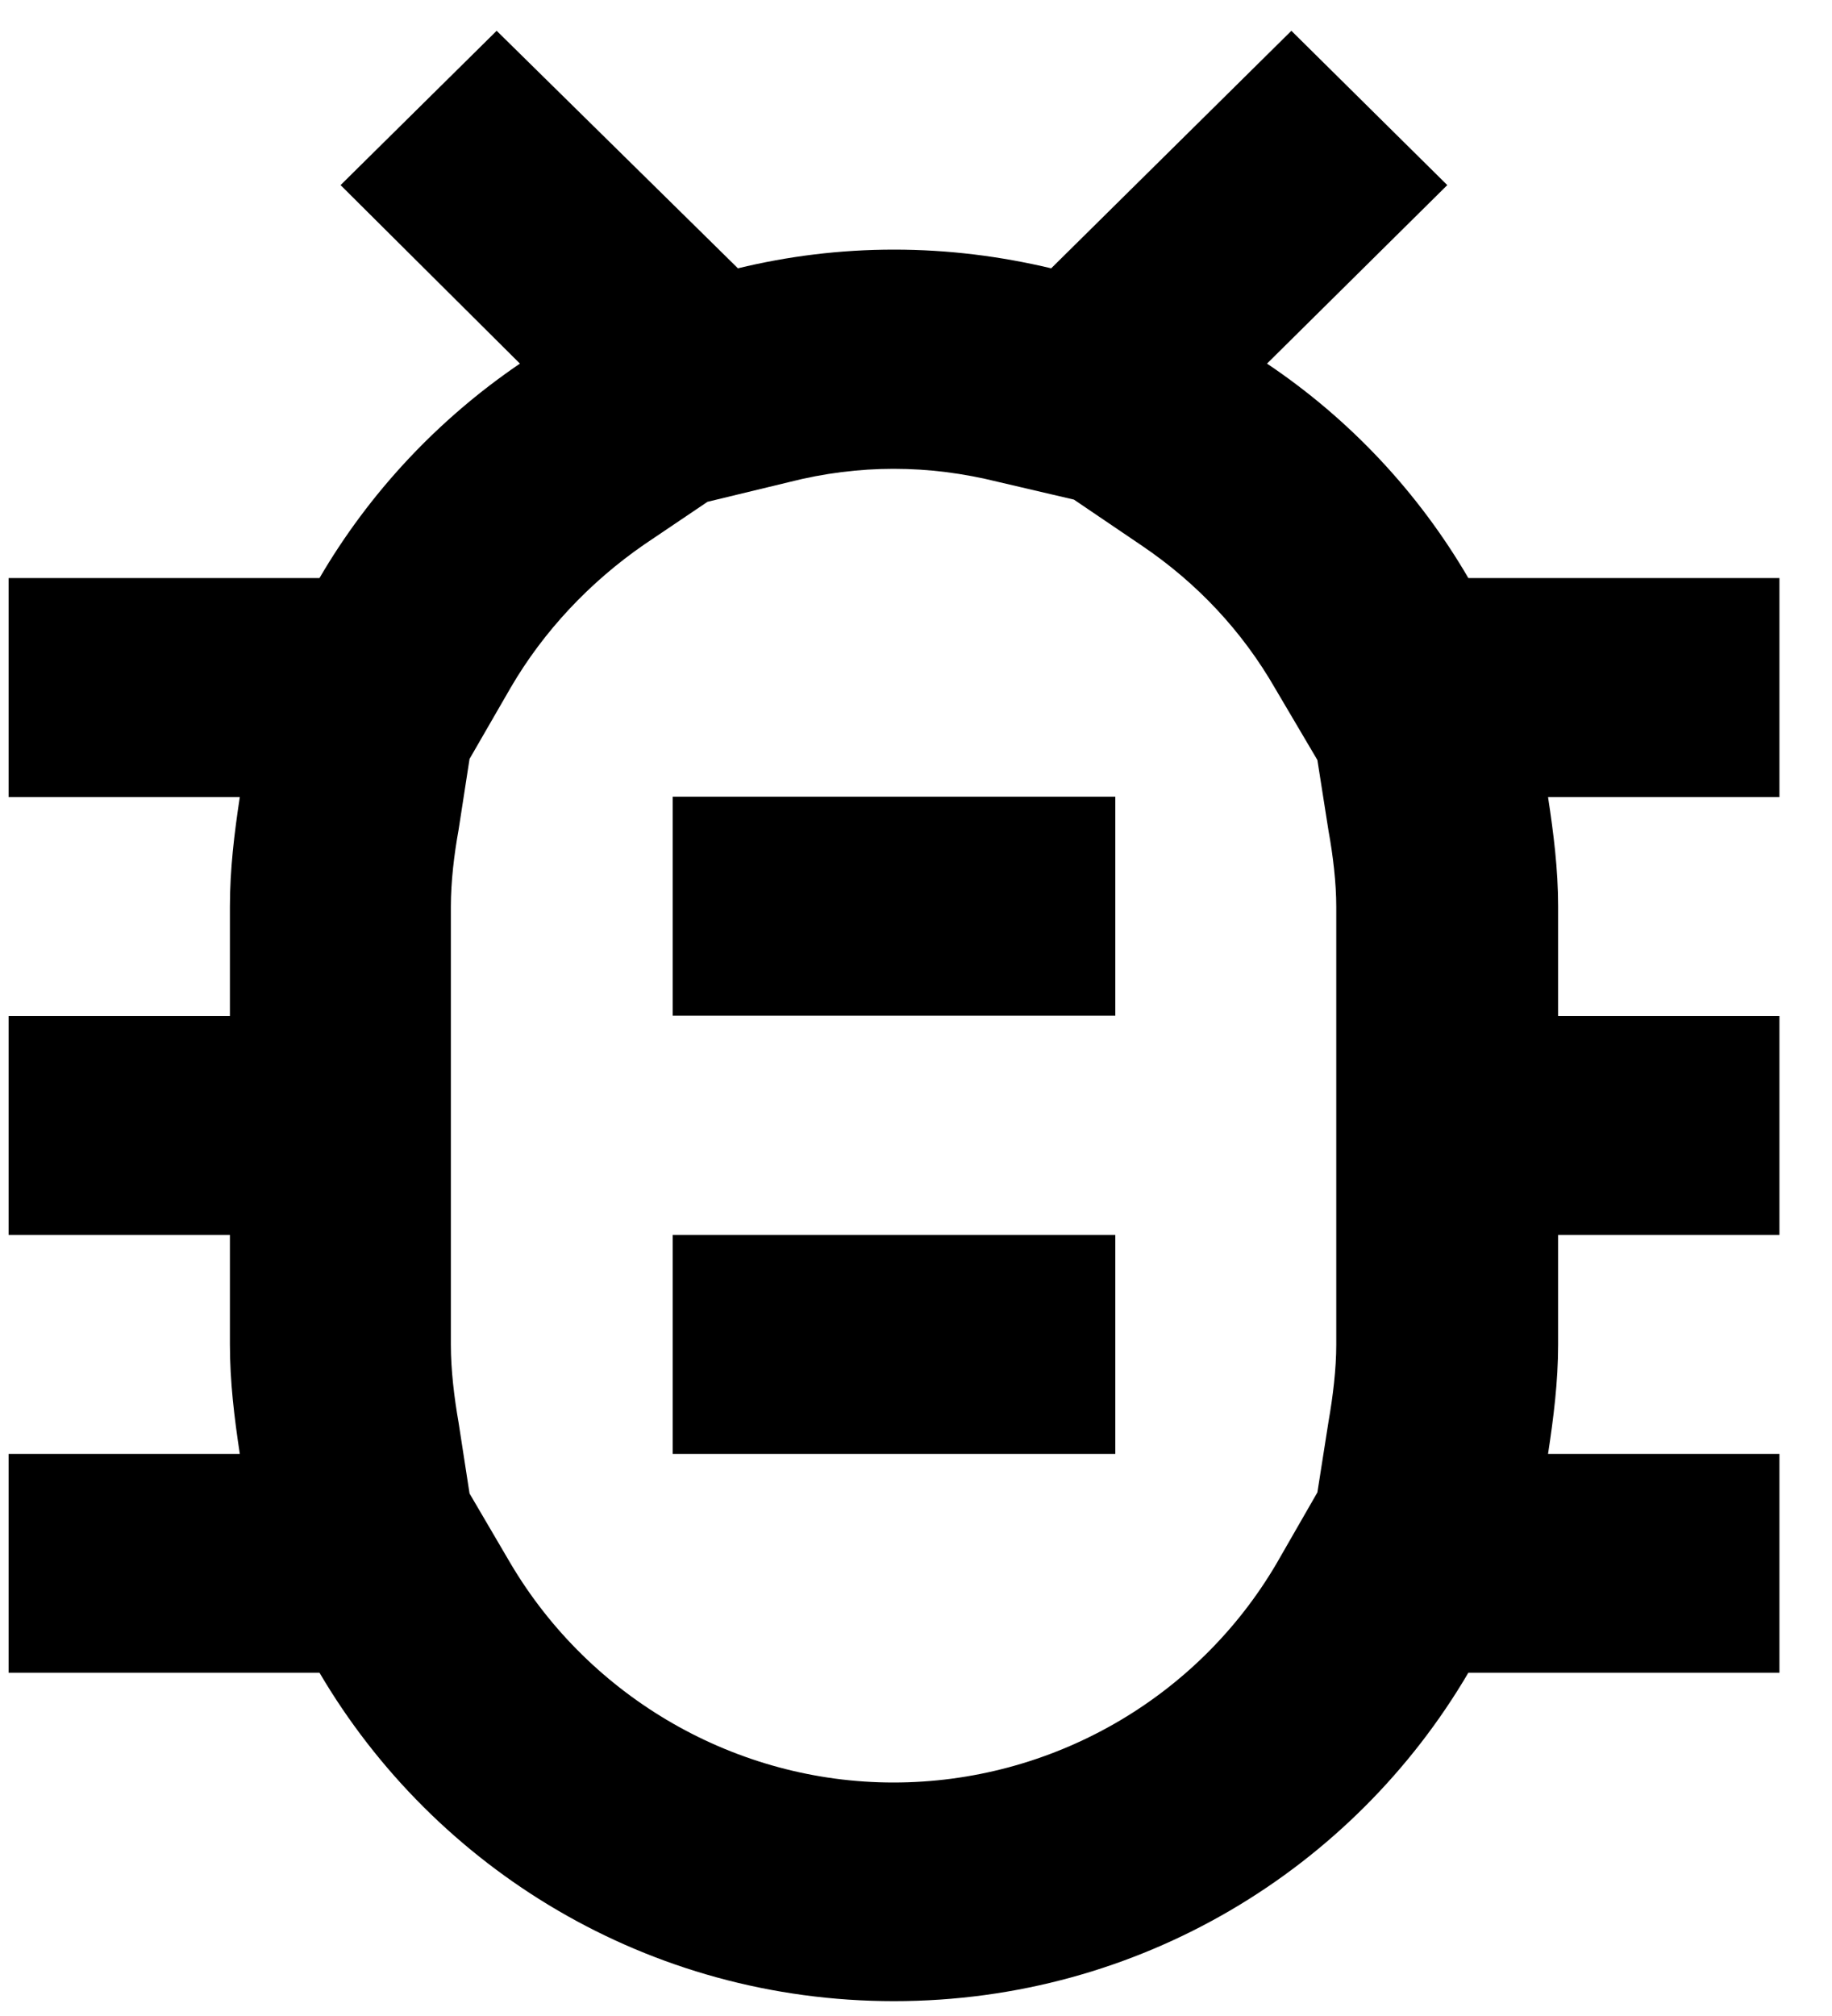 <svg viewBox="0 0 10 11" xmlns="http://www.w3.org/2000/svg"><path fill-rule="evenodd" clip-rule="evenodd" d="M8.015 3.154H9.713V4.349H8.45C8.48 4.546 8.505 4.743 8.505 4.946V5.544H9.713V6.738H8.505V7.336C8.505 7.539 8.48 7.736 8.45 7.933H9.713V9.127H8.015C7.387 10.197 6.221 10.919 4.88 10.919C3.539 10.919 2.373 10.197 1.744 9.127H0.047V7.933H1.309C1.279 7.736 1.255 7.539 1.255 7.336V6.738H0.047V5.544H1.255V4.946C1.255 4.743 1.279 4.546 1.309 4.349H0.047V3.154H1.744C2.016 2.688 2.391 2.288 2.838 1.984L1.859 1.01L2.711 0.168L4.028 1.464C4.3 1.398 4.584 1.362 4.88 1.362C5.176 1.362 5.46 1.398 5.738 1.464L7.049 0.168L7.9 1.01L6.916 1.984C7.369 2.288 7.743 2.688 8.015 3.154ZM7.294 7.337V5.545V4.948C7.294 4.816 7.276 4.667 7.252 4.535L7.191 4.147L6.962 3.759C6.78 3.442 6.533 3.18 6.231 2.976L5.862 2.726L5.451 2.63C5.258 2.582 5.071 2.558 4.877 2.558C4.69 2.558 4.497 2.582 4.309 2.63L3.862 2.738L3.518 2.97C3.222 3.174 2.968 3.442 2.787 3.753L2.563 4.141L2.503 4.529C2.479 4.661 2.461 4.81 2.461 4.948V7.337C2.461 7.474 2.479 7.624 2.503 7.761L2.563 8.149L2.787 8.531C3.222 9.266 4.019 9.726 4.877 9.726C5.735 9.726 6.533 9.272 6.968 8.531L7.191 8.143L7.252 7.755C7.276 7.618 7.294 7.468 7.294 7.337ZM3.672 6.738H6.088V7.933H3.672V6.738ZM6.088 4.347H3.672V5.542H6.088V4.347Z" /></svg>
